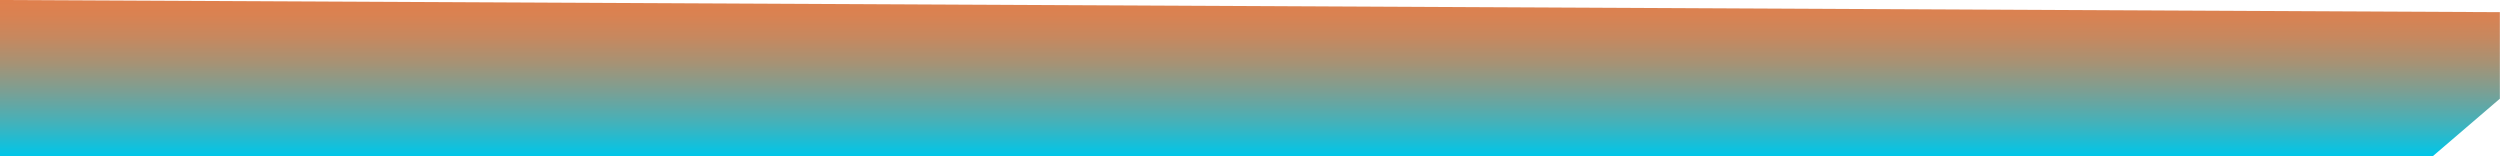 <svg id="Layer_17" data-name="Layer 17" xmlns="http://www.w3.org/2000/svg" xmlns:xlink="http://www.w3.org/1999/xlink" viewBox="0 0 520.01 32.53"><defs><style>.cls-1{fill:url(#linear-gradient);}</style><linearGradient id="linear-gradient" x1="1341.41" y1="-2258.53" x2="1373.94" y2="-2258.53" gradientTransform="translate(108.5 307.5) rotate(90)" gradientUnits="userSpaceOnUse"><stop offset="0" stop-color="#e0804d"/><stop offset="0.1" stop-color="#d98252"/><stop offset="0.24" stop-color="#c6885f"/><stop offset="0.4" stop-color="#a79274"/><stop offset="0.58" stop-color="#7c9f93"/><stop offset="0.78" stop-color="#45b1b9"/><stop offset="0.99" stop-color="#02c5e7"/><stop offset="1" stop-color="#00c6e9"/></linearGradient></defs><path class="cls-1" d="M2107,1648.91l520,2.53s0,18,0,18l-14,12H2107Z" transform="translate(-2107.02 -1648.91)"/></svg>